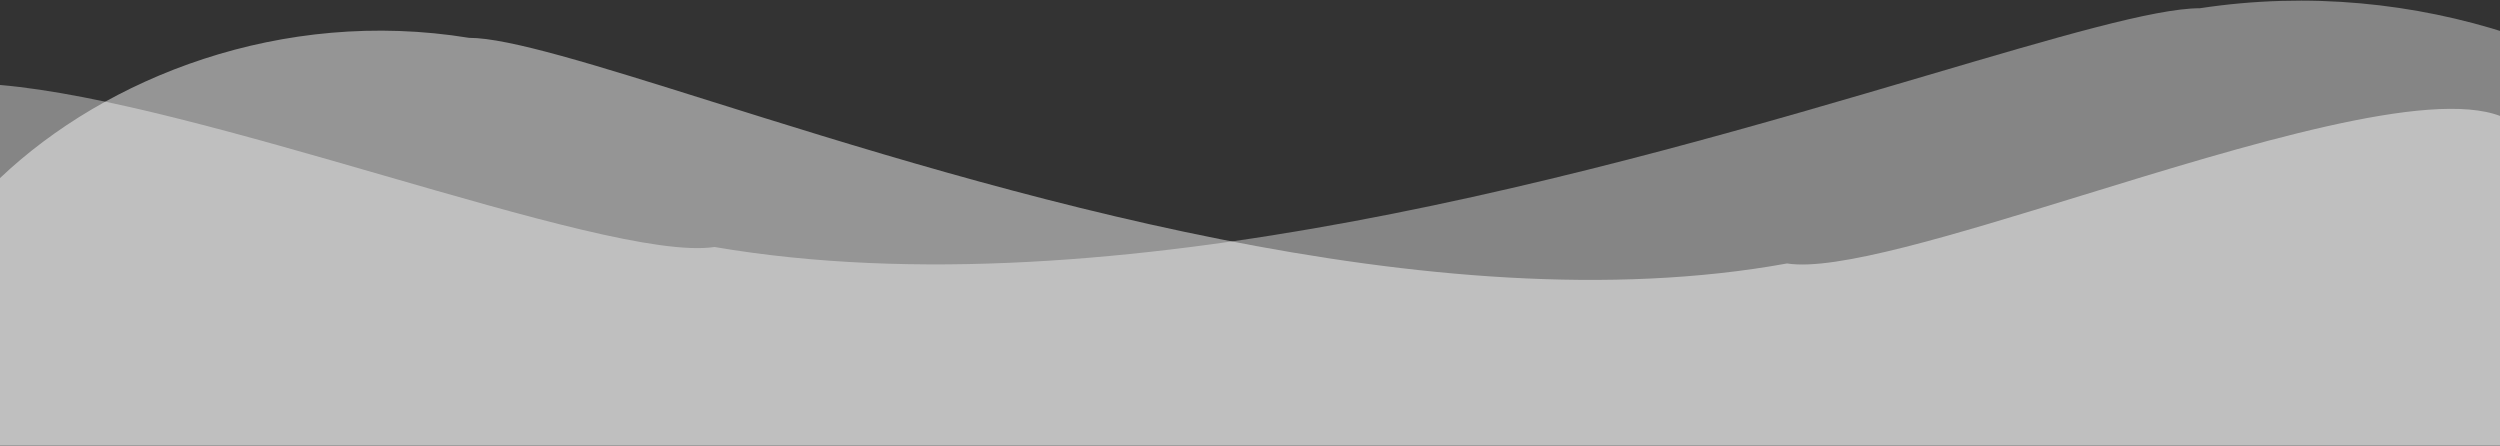 <svg width="1720" height="307" viewBox="0 0 1720 307" fill="none" xmlns="http://www.w3.org/2000/svg">
<rect x="0" y="0" width="1720" height="307" fill="#333333" stroke="none"/>
<path fill-rule="evenodd" clip-rule="evenodd" d="M0 306.697H1720.38V79.897C1671.52 60.892 1545.94 99.532 1431.97 134.597C1344.03 161.657 1263 186.588 1229.49 181.257C985.734 225.562 680.211 129.654 489.002 69.631C409.729 44.746 350.104 26.029 322.677 26.029C193.598 5.066 72.899 53.337 0 122.531V306.697Z" fill="white" fill-opacity="0.48"/>
<path fill-rule="evenodd" clip-rule="evenodd" d="M0 306.578H1726V23.127C1661.85 2.361 1588.96 -5.834 1513.53 5.668C1482.62 5.668 1415.43 25.475 1326.09 51.809C1110.6 115.327 766.281 216.819 491.58 169.935C453.811 175.576 362.496 149.194 263.384 120.558C169.668 93.482 68.981 64.392 0 58.456V306.578Z" fill="white" fill-opacity="0.4"/>
</svg>
